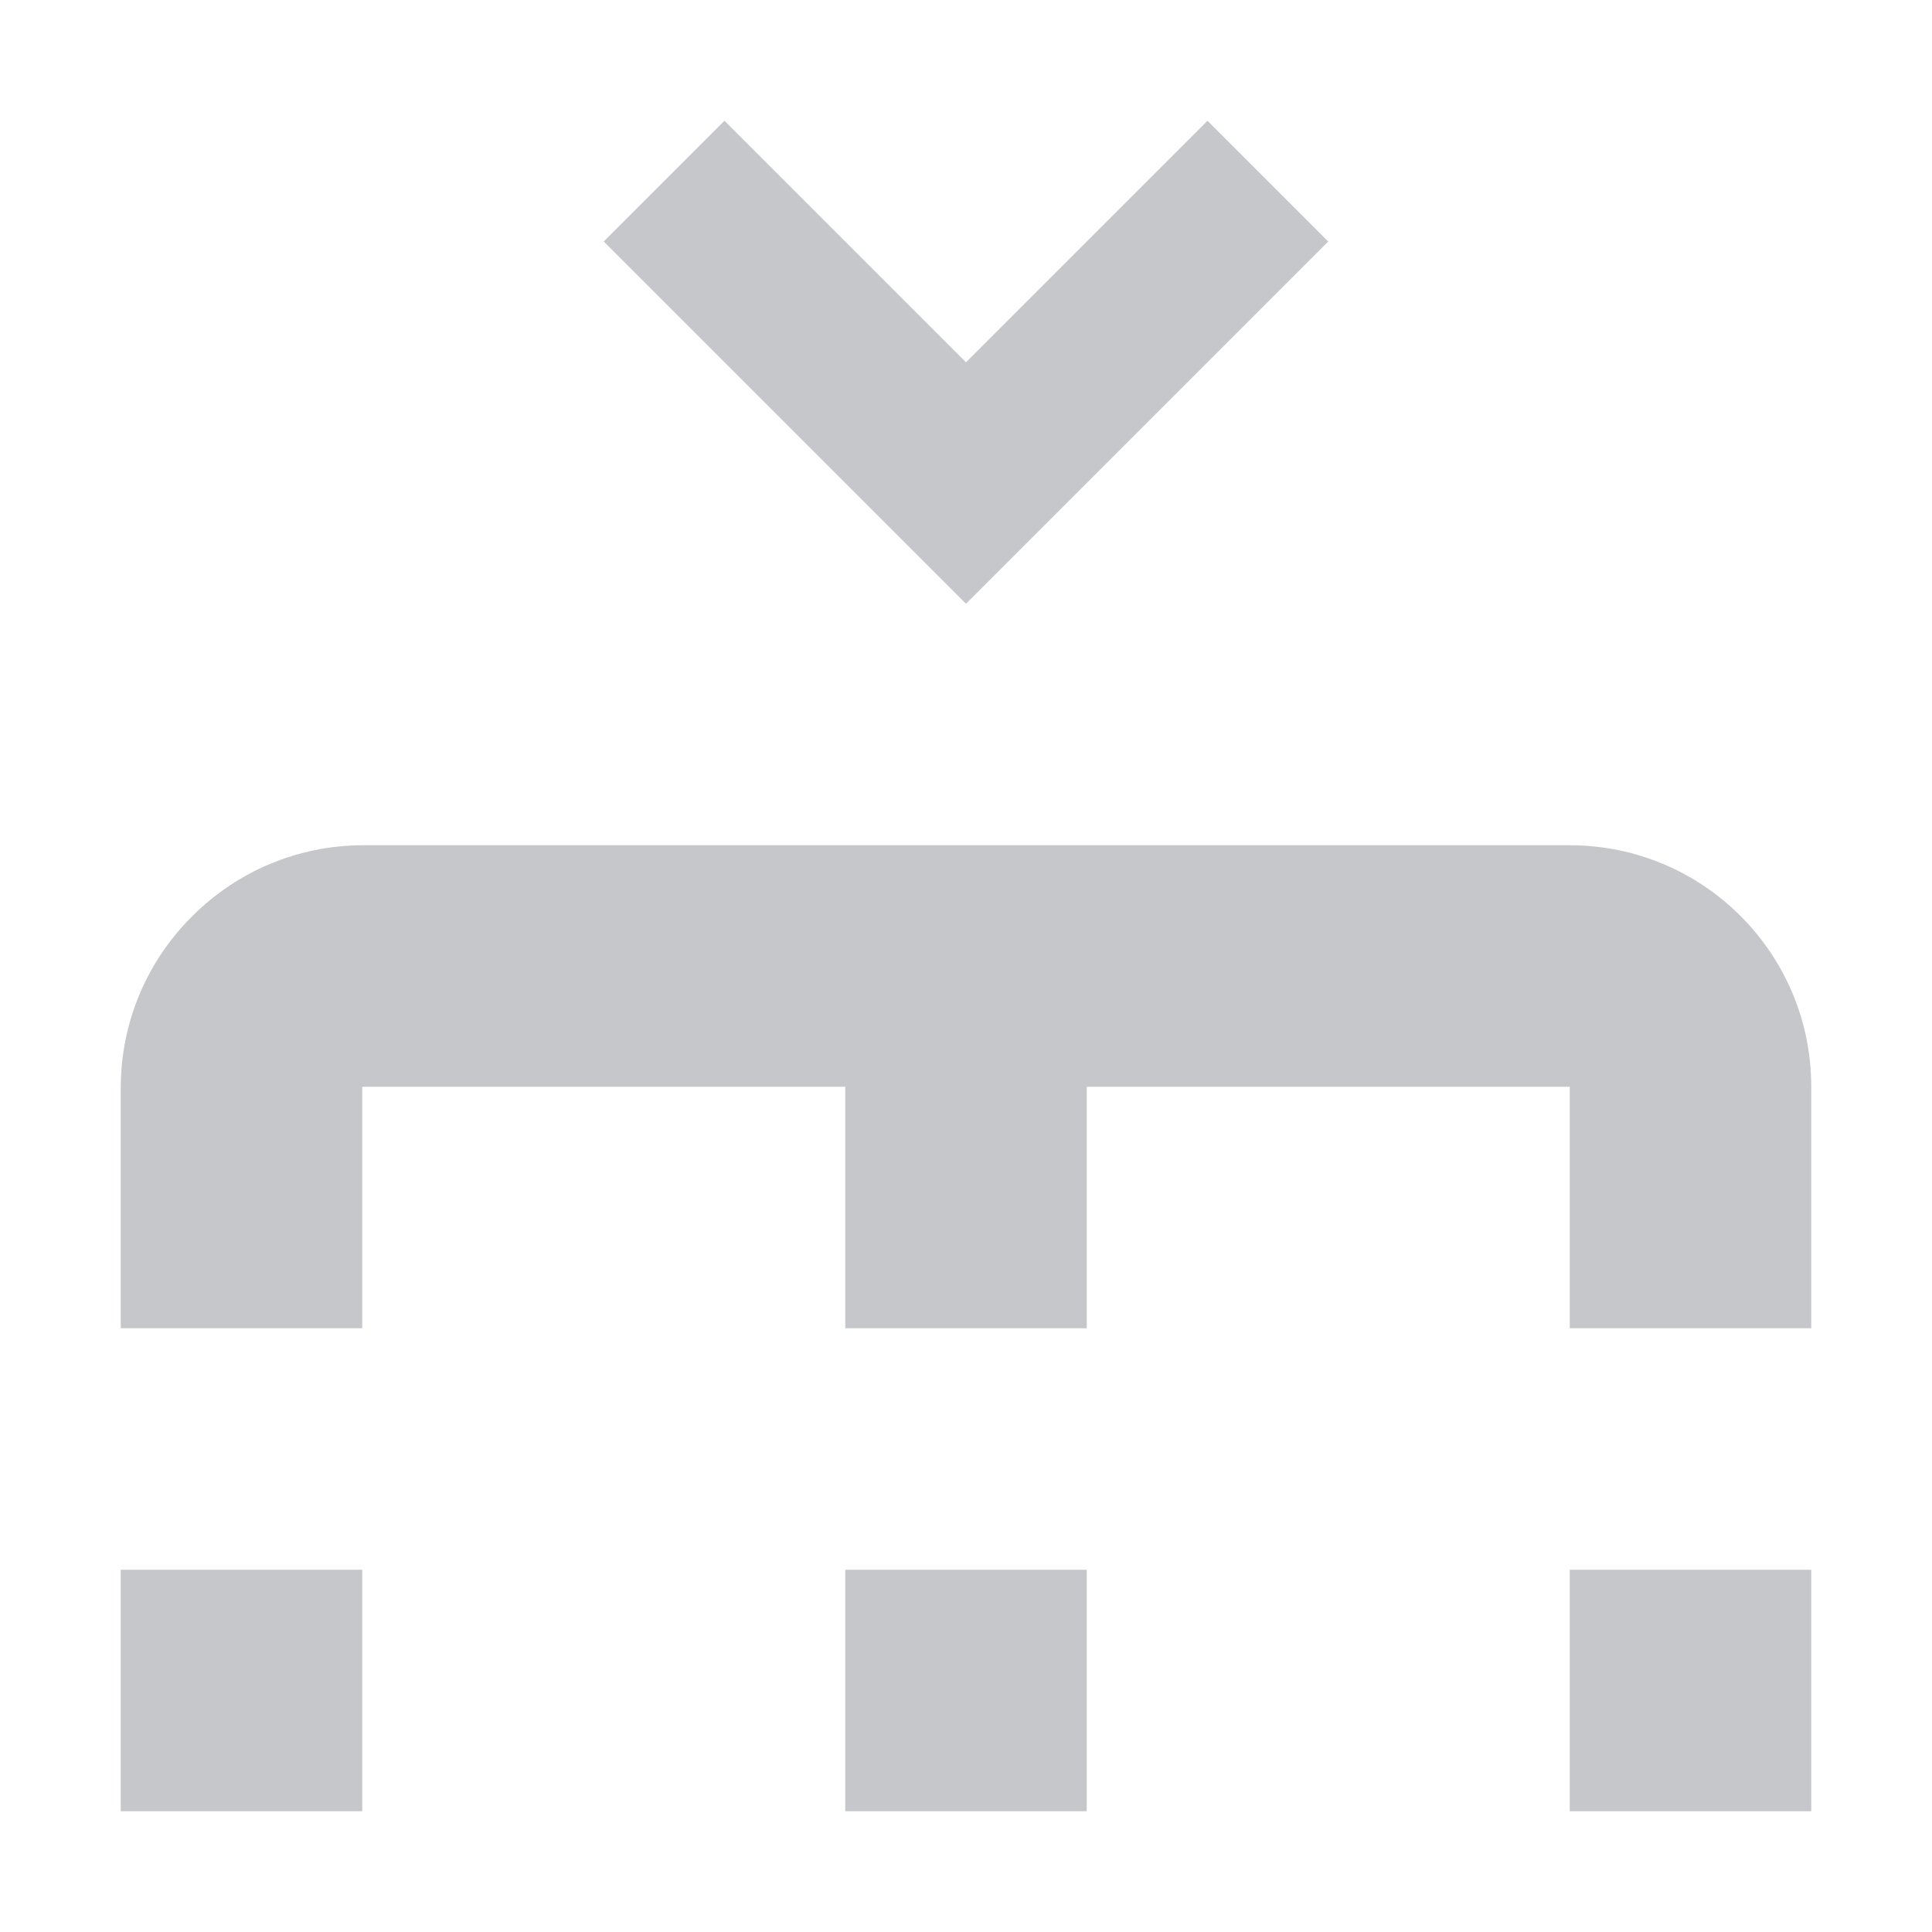 <?xml version="1.0" encoding="UTF-8"?>
<svg width="16px" height="16px" viewBox="0 0 16 16" version="1.1" xmlns="http://www.w3.org/2000/svg" xmlns:xlink="http://www.w3.org/1999/xlink">
    <!-- Generator: Sketch 57.1 (83088) - https://sketch.com -->
    <title>campaigns-inactive-solid-16</title>
    <desc>Created with Sketch.</desc>
    <g id="campaigns-inactive-solid-16" stroke="none" stroke-width="1" fill="none" fill-rule="evenodd" opacity="0.3">
        <g id="LUI-icon-pd-distribute-solid-16">
            <rect id="Rectangle" transform="translate(8, 8) rotate(-90) translate(-8, -8) " x="0" y="0" width="16" height="16"></rect>
            <path d="M15,15 L13,15 L13,13 L15,13 L15,15 Z M13,7 L3,7 C2.47,7.002 1.963,7.214 1.59,7.59 C1.214,7.963 1.002,8.47 1,9 L1,11 L3,11 L3,9 L7,9 L7,11 L9,11 L9,9 L13,9 L13,11 L15,11 L15,9 C15,7.895 14.105,7 13,7 Z M9,13 L7,13 L7,15 L9,15 L9,13 Z M3,13 L1,13 L1,15 L3,15 L3,13 Z M10,1 L11,2 L8,5 L5,2 L6,1 L8,3 L10,1 Z" id="Shape" fill-opacity="0.8" fill="#0F1621" fill-rule="nonzero"></path>
        </g>
    </g>
</svg>